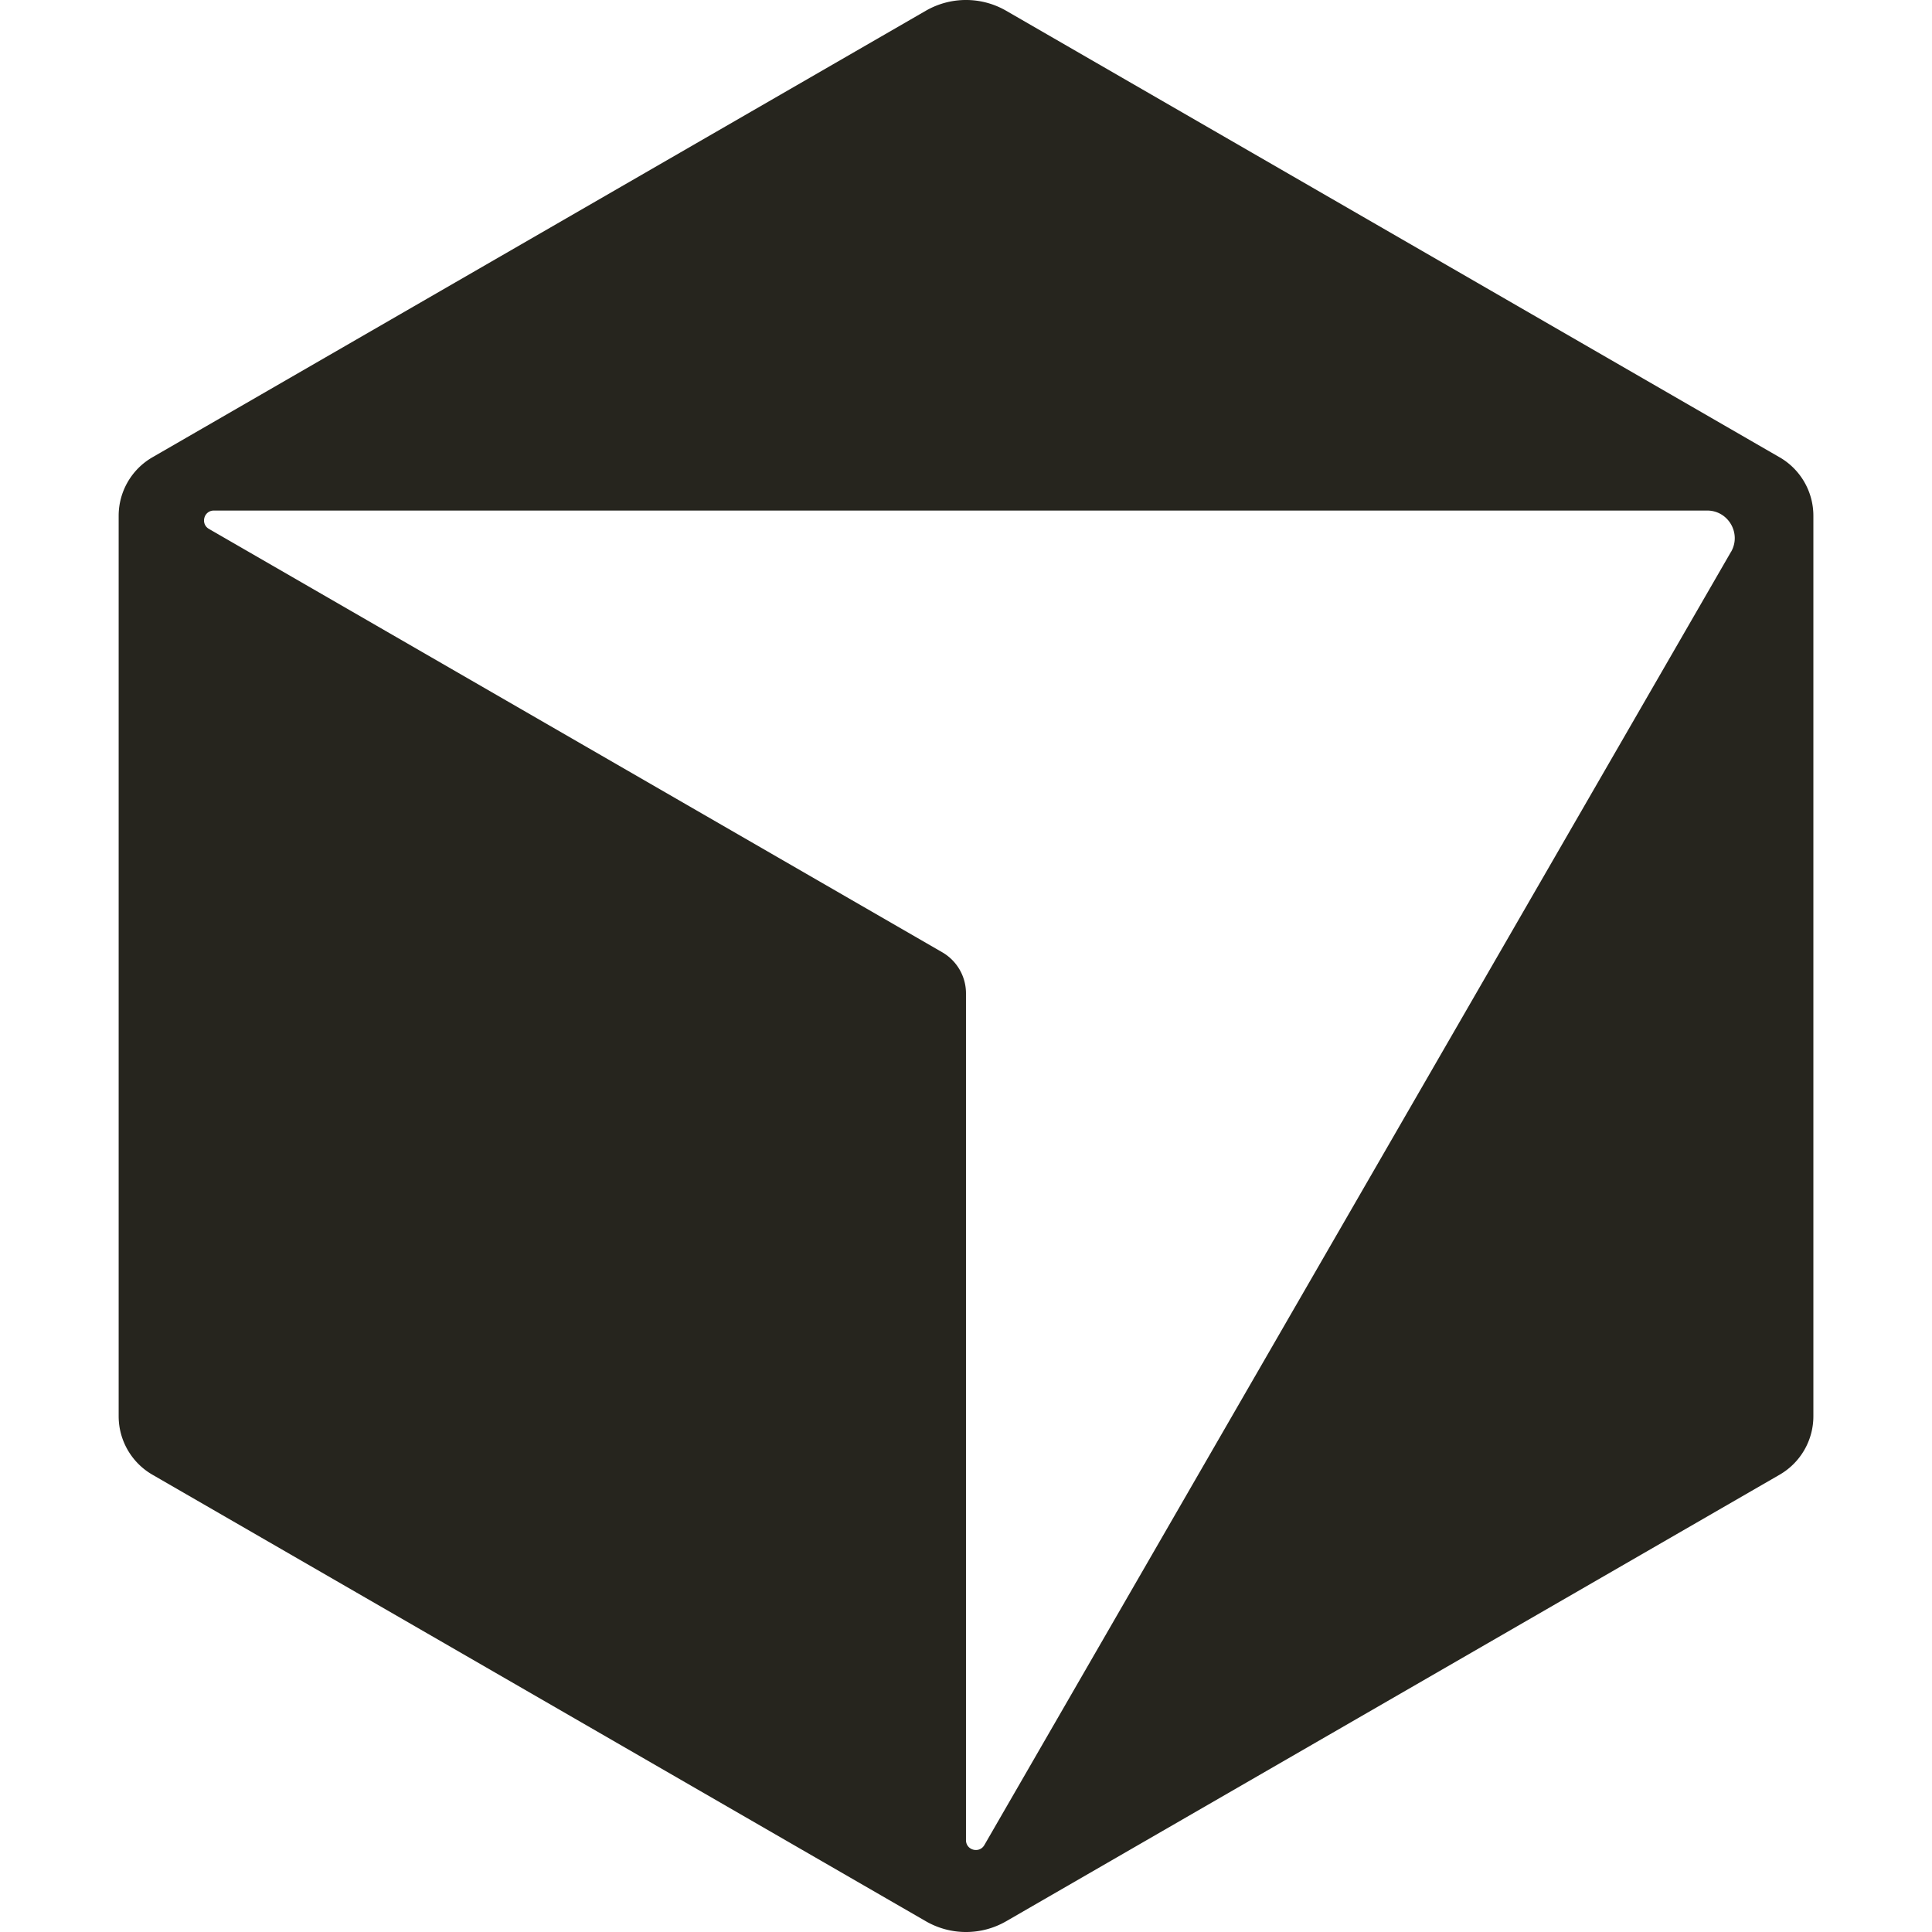 <svg height="1em" style="flex:none;line-height:1" viewBox="0 0 466.73 532.09" width="1em" xmlns="http://www.w3.org/2000/svg"><title>Cursor</title><path d="M457.43 125.94 244.42 2.96a22.127 22.127 0 0 0-22.12 0L9.3 125.94C3.55 129.26 0 135.4 0 142.05v247.99c0 6.65 3.55 12.79 9.3 16.11l213.01 122.98a22.127 22.127 0 0 0 22.12 0l213.01-122.98c5.75-3.32 9.3-9.46 9.3-16.11V142.05c0-6.65-3.55-12.79-9.3-16.11h-.01Zm-13.38 26.05L238.42 508.15c-1.39 2.4-5.06 1.42-5.06-1.36V273.58c0-4.66-2.49-8.97-6.53-11.31L24.87 145.67c-2.4-1.39-1.42-5.06 1.36-5.06h411.26c5.84 0 9.49 6.33 6.57 11.39h-.01Z" style="fill:#26251e"></path></svg>
